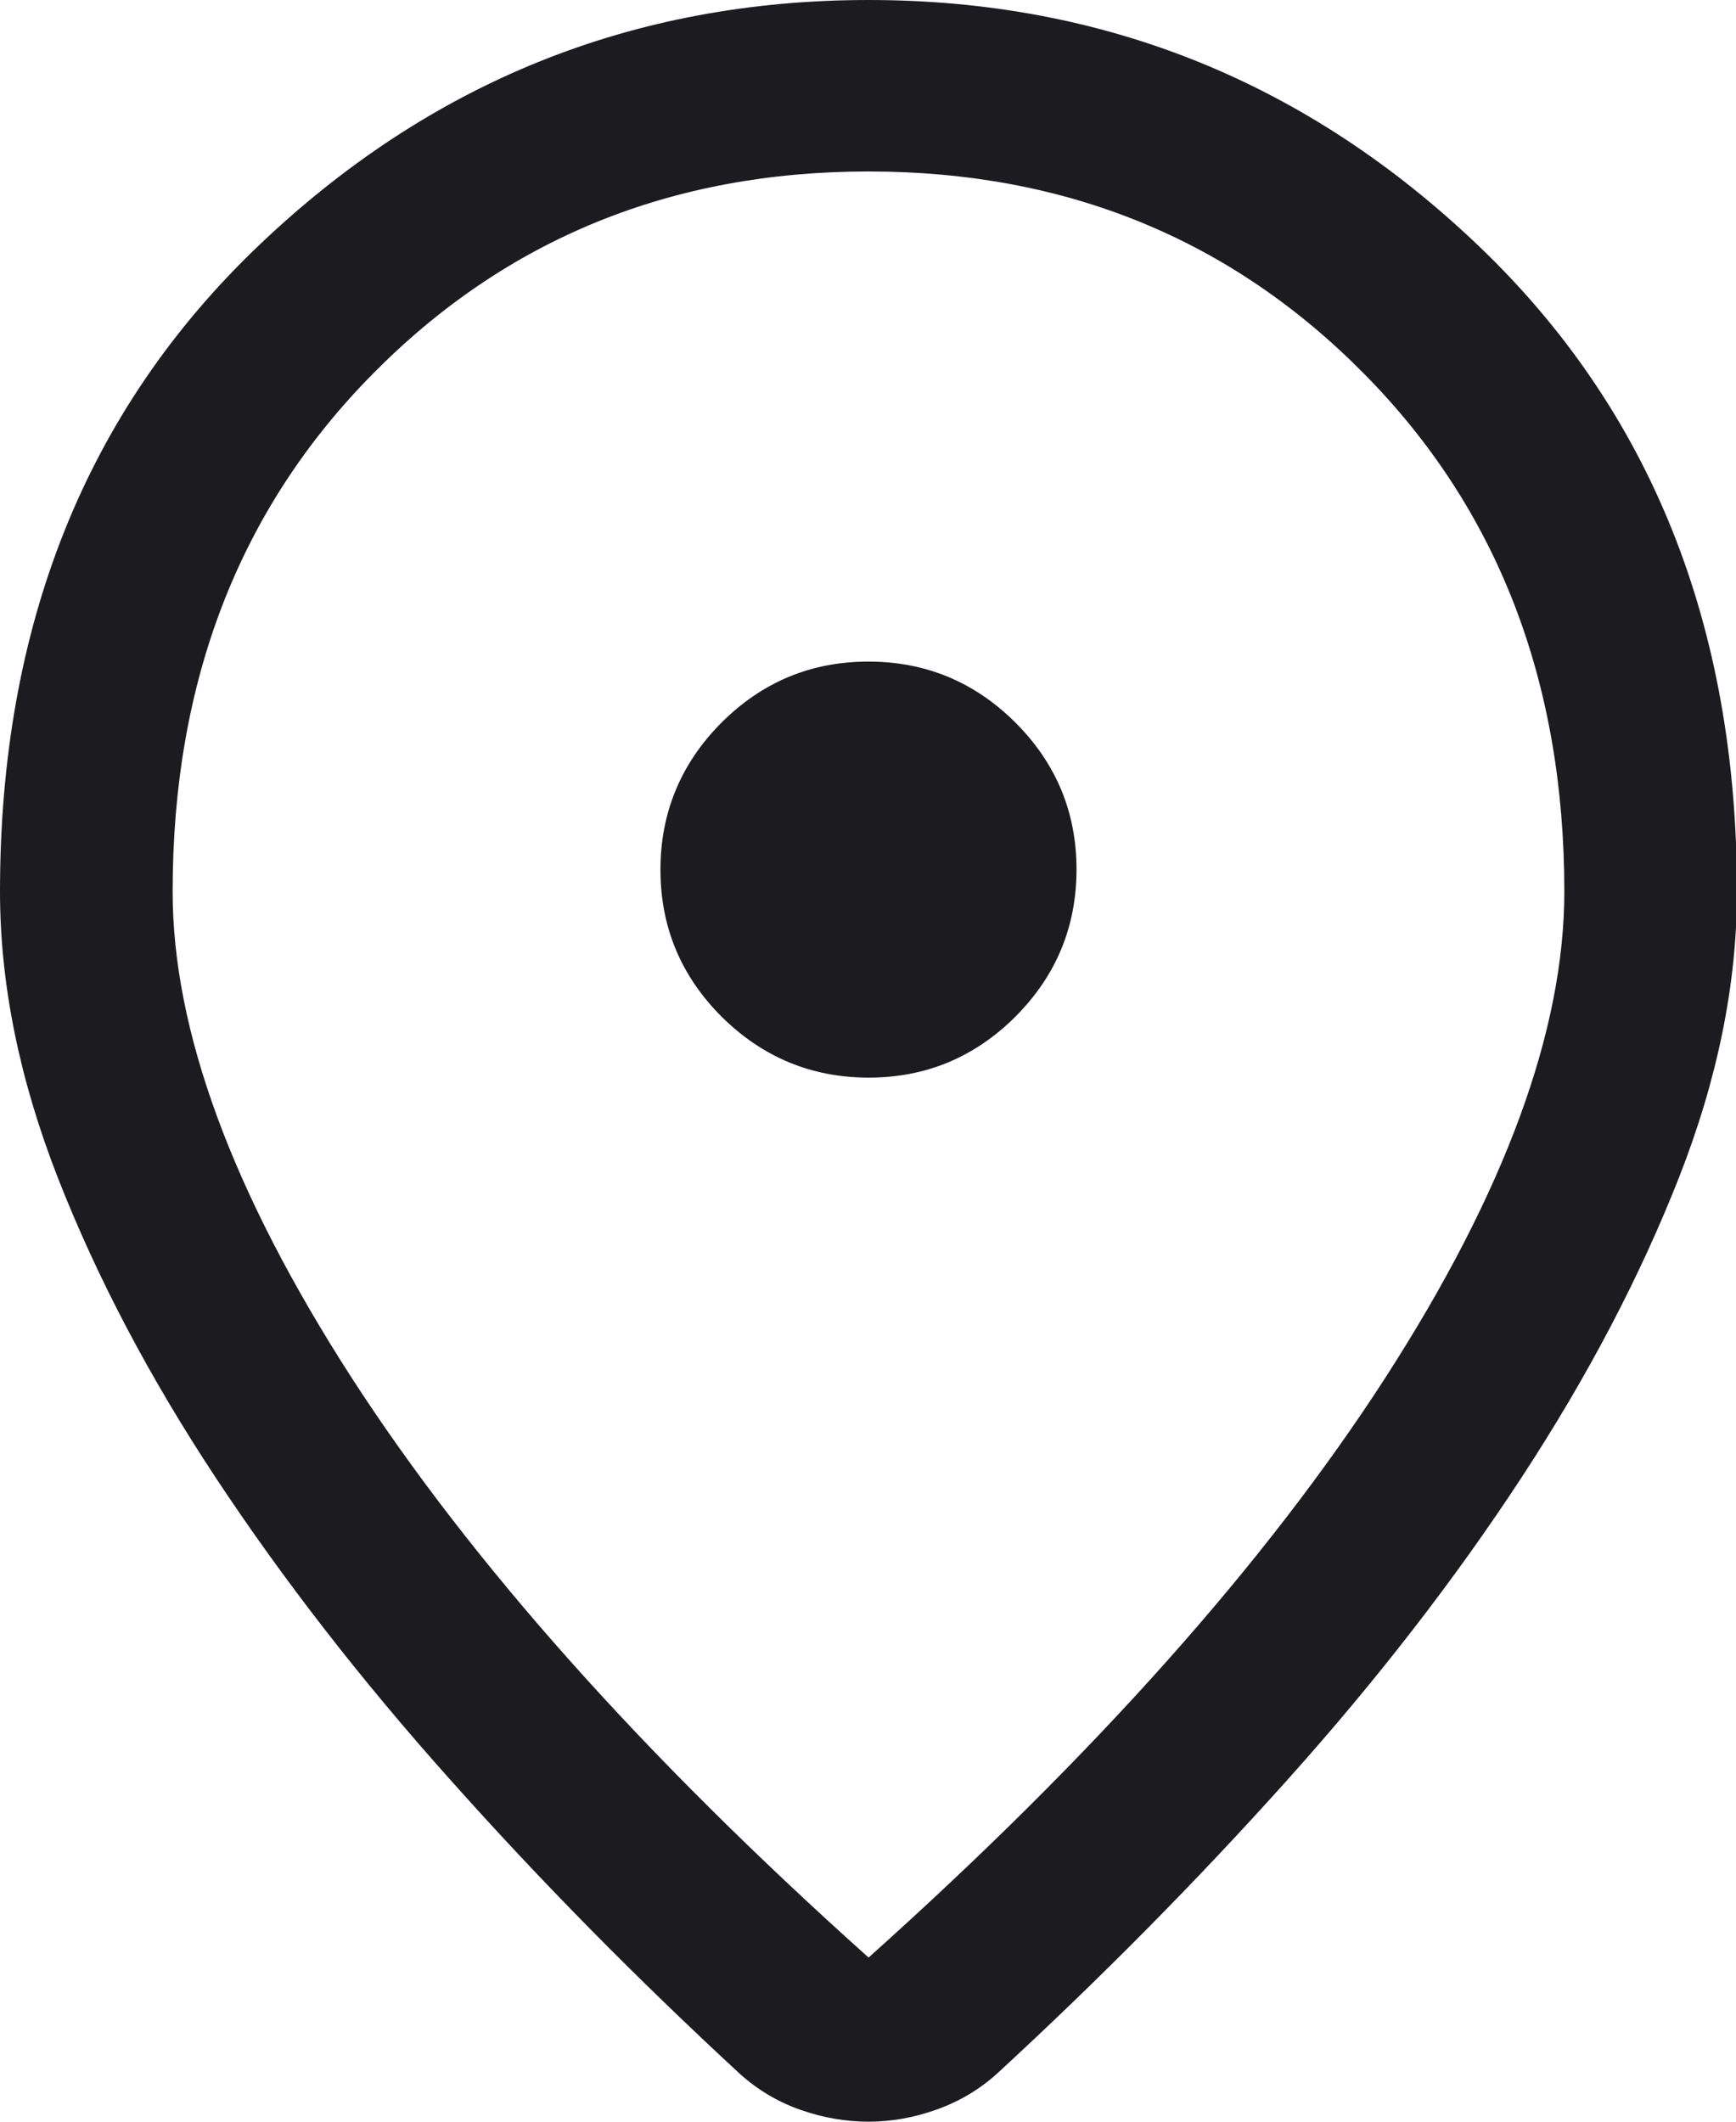 <svg width="9" height="11" viewBox="0 0 9 11" fill="none" xmlns="http://www.w3.org/2000/svg">
<path d="M4.503 10.149C5.67 9.104 6.563 8.102 7.182 7.143C7.801 6.183 8.11 5.343 8.11 4.622C8.11 3.534 7.765 2.64 7.074 1.94C6.383 1.239 5.526 0.889 4.503 0.889C3.479 0.889 2.622 1.239 1.931 1.94C1.24 2.64 0.895 3.534 0.895 4.622C0.895 5.343 1.204 6.183 1.823 7.143C2.443 8.102 3.336 9.104 4.503 10.149ZM4.503 11C4.386 11 4.27 10.98 4.154 10.94C4.038 10.9 3.932 10.838 3.838 10.754C3.303 10.26 2.802 9.752 2.336 9.229C1.869 8.707 1.464 8.184 1.119 7.662C0.774 7.14 0.502 6.622 0.301 6.109C0.1 5.595 0 5.1 0 4.622C0 3.245 0.445 2.131 1.336 1.278C2.226 0.426 3.282 0 4.503 0C5.723 0 6.779 0.426 7.669 1.278C8.56 2.131 9.005 3.245 9.005 4.622C9.005 5.1 8.905 5.594 8.704 6.106C8.503 6.617 8.232 7.135 7.889 7.659C7.546 8.183 7.142 8.706 6.675 9.227C6.209 9.747 5.708 10.254 5.172 10.748C5.08 10.832 4.974 10.895 4.856 10.937C4.739 10.979 4.621 11 4.503 11ZM4.504 5.587C4.8 5.587 5.054 5.481 5.265 5.27C5.476 5.058 5.581 4.804 5.581 4.507C5.581 4.211 5.475 3.957 5.264 3.746C5.052 3.535 4.798 3.43 4.502 3.43C4.205 3.43 3.951 3.536 3.74 3.747C3.53 3.958 3.424 4.213 3.424 4.509C3.424 4.806 3.53 5.06 3.741 5.271C3.953 5.481 4.207 5.587 4.504 5.587Z" fill="#1C1B1F"/>
</svg>
